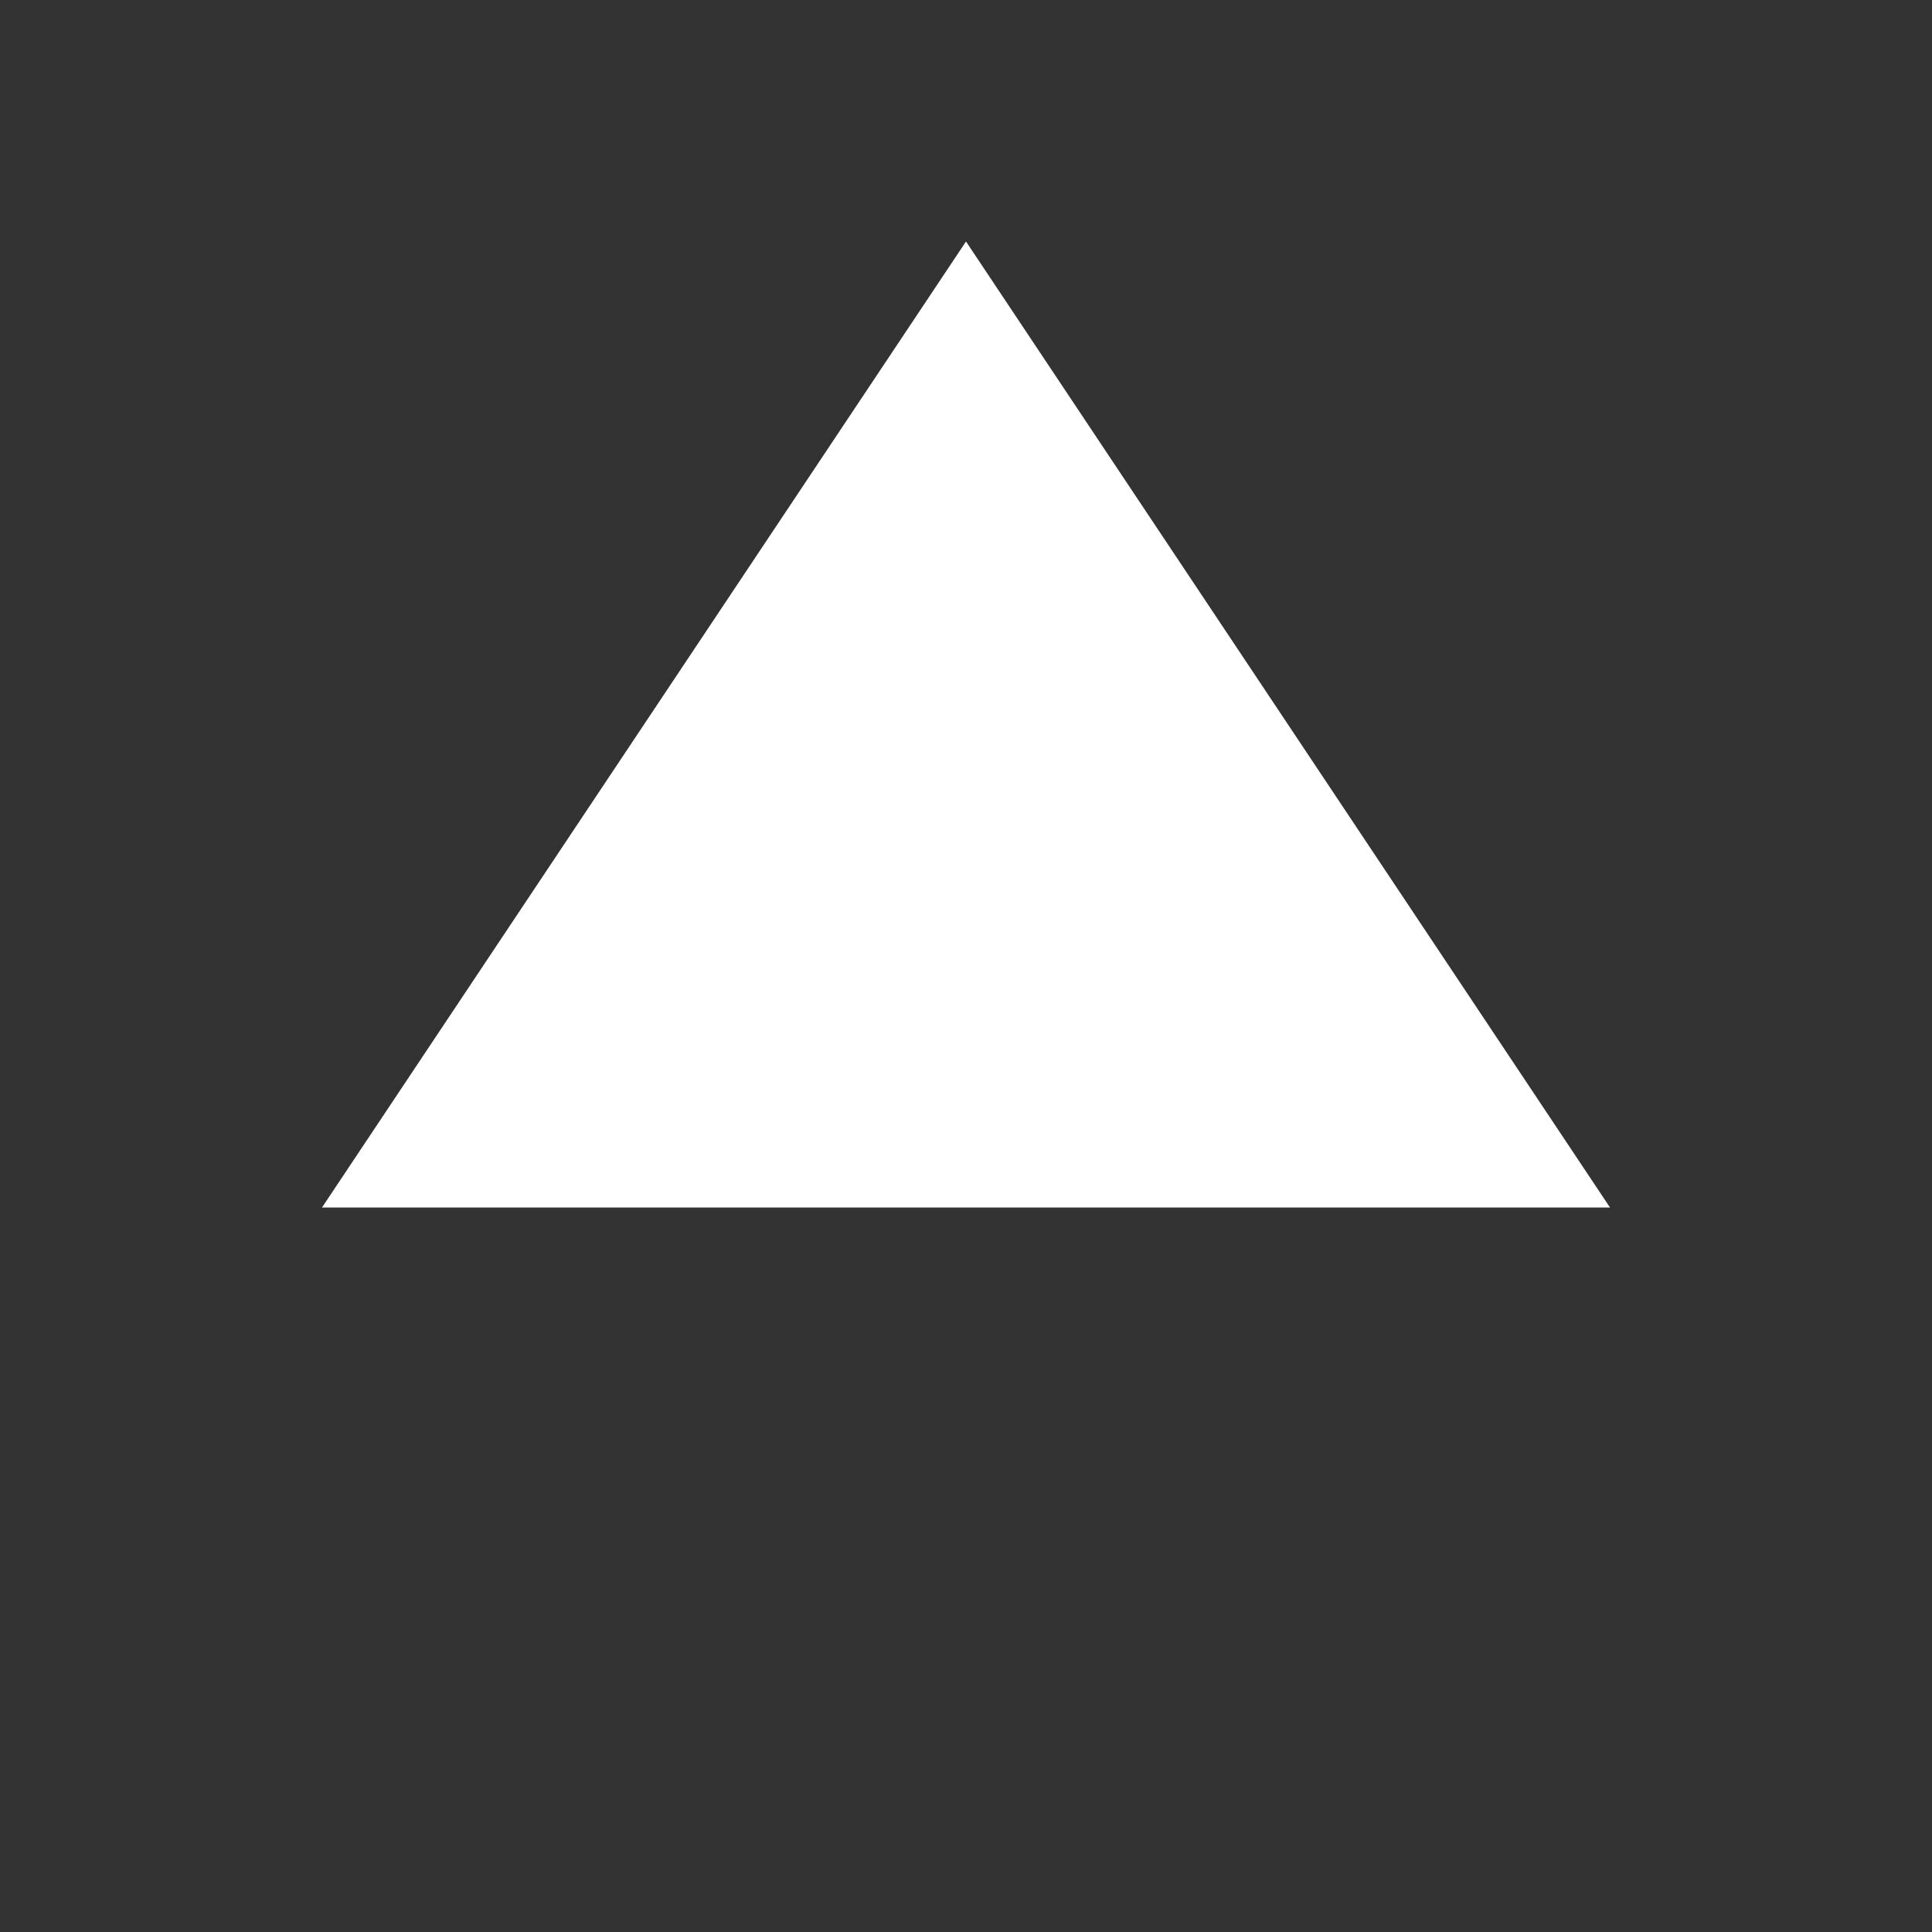 <svg xmlns="http://www.w3.org/2000/svg" width="24" height="24" viewBox="0 0 24 24">
  <rect x="0" y="0" width="24" height="24" fill="#333333" stroke="none"/>
  <!-- Arrow pointing up -->
  <path d="M12,3 L4,15 L20,15 Z" fill="#ffffff" />
</svg>
